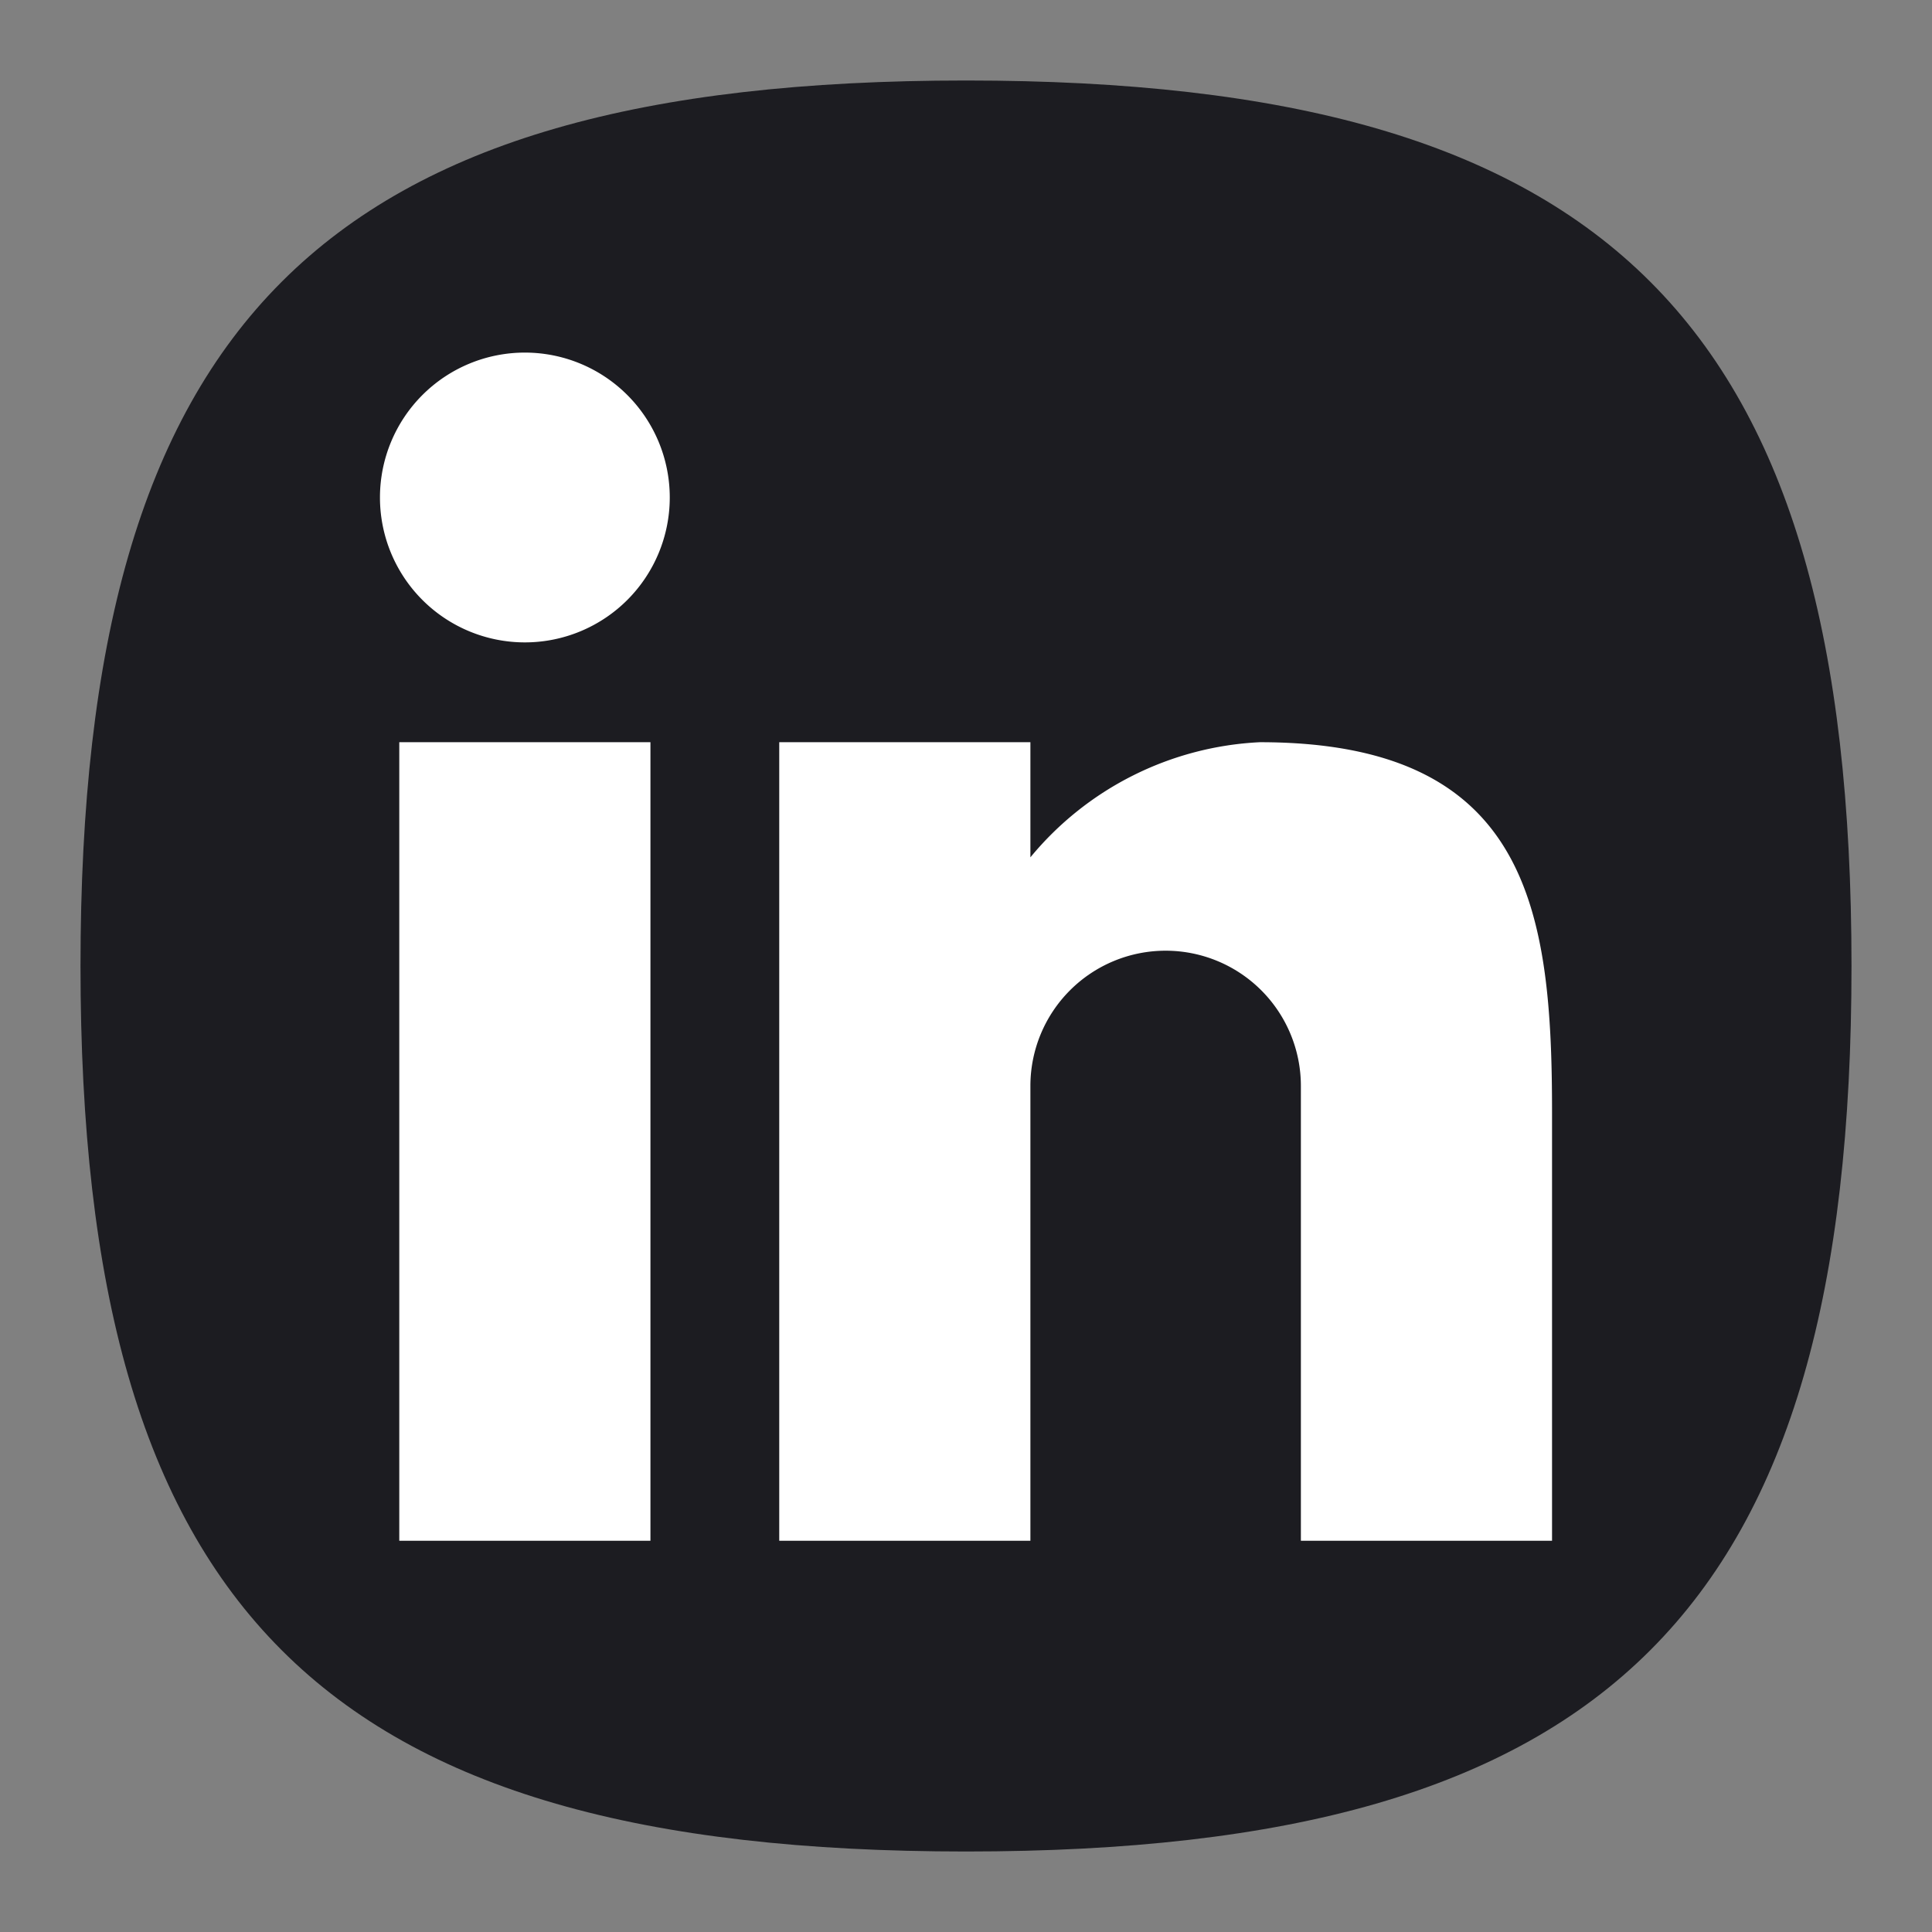 <svg id="SvgjsSvg1028" width="288" height="288" xmlns="http://www.w3.org/2000/svg" version="1.1" xmlns:xlink="http://www.w3.org/1999/xlink" xmlns:svgjs="http://svgjs.com/svgjs"><rect width="100%" height="100%" fill="#808080" stroke="none"/><defs id="SvgjsDefs1029"></defs><g id="SvgjsG1030"><svg xmlns="http://www.w3.org/2000/svg" viewBox="0 0 24 24" width="288" height="288"><g data-name="Layer 2"><g data-name="Layer 3"><path fill="none" d="M0 0h24v24H0z"></path><path fill="#1c1c21" d="M1 12C1 4 4 1 12 1s11 3 11 11-3 11-11 11S1 20 1 12" class="color0079bd svgShape"></path><path fill="#ffffff" d="M4.96 9.22h3.12v9.92H4.96V9.22zM6.52 4.38a1.8 1.8 0 1 1-1.8 1.8 1.8 1.8 0 0 1 1.8-1.8zm9.13 4.84a3.94 3.94 0 0 0-2.85 1.43V9.22H9.68v9.92h3.12v-5.65a1.68 1.68 0 1 1 3.36 0v5.65h3.12v-5.32c0-2.5-.28-4.6-3.63-4.6z" class="colorfff svgShape"></path></g></g></svg></g></svg>